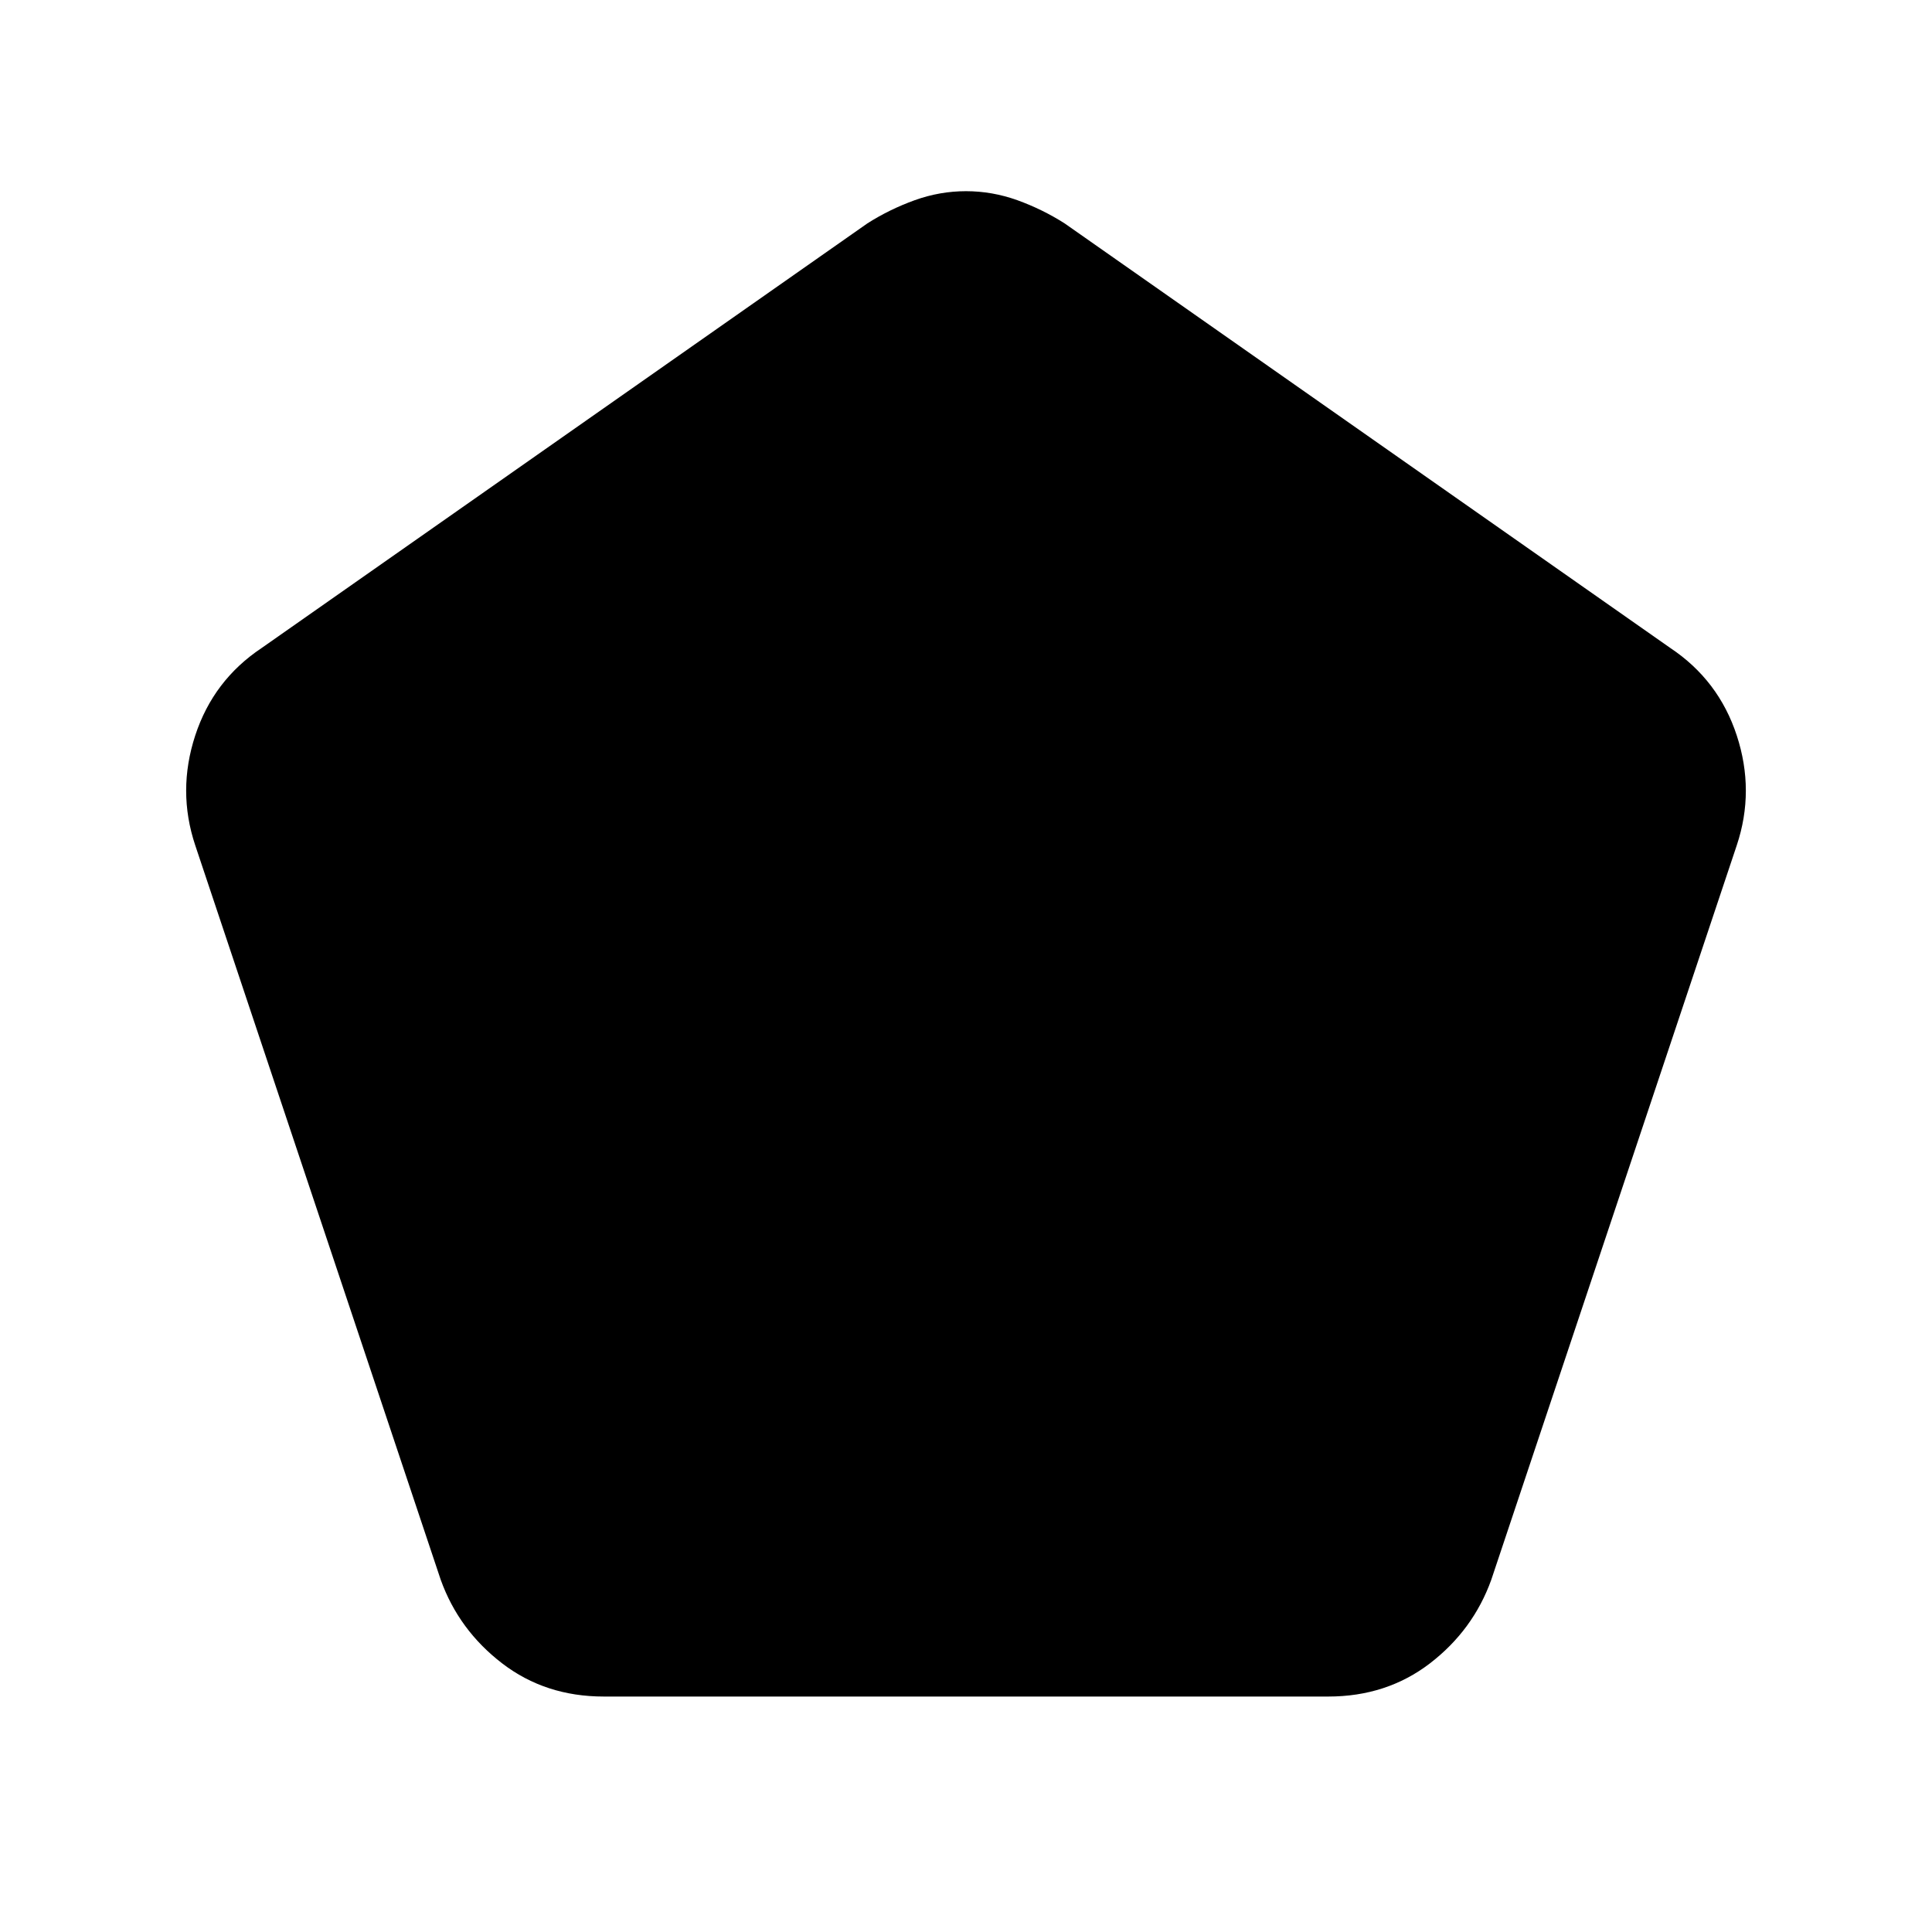 <svg xmlns="http://www.w3.org/2000/svg" height="24" width="24"><path d="M7.5 21.075q-.725 0-1.262-.412-.538-.413-.763-1.038L2.425 10.5q-.225-.675 0-1.363.225-.687.825-1.087l7.525-5.275q.275-.175.588-.288.312-.112.637-.112t.638.112q.312.113.587.288L20.75 8.05q.6.4.825 1.087.225.688 0 1.363l-3.05 9.125q-.225.625-.762 1.038-.538.412-1.263.412Z"/></svg>